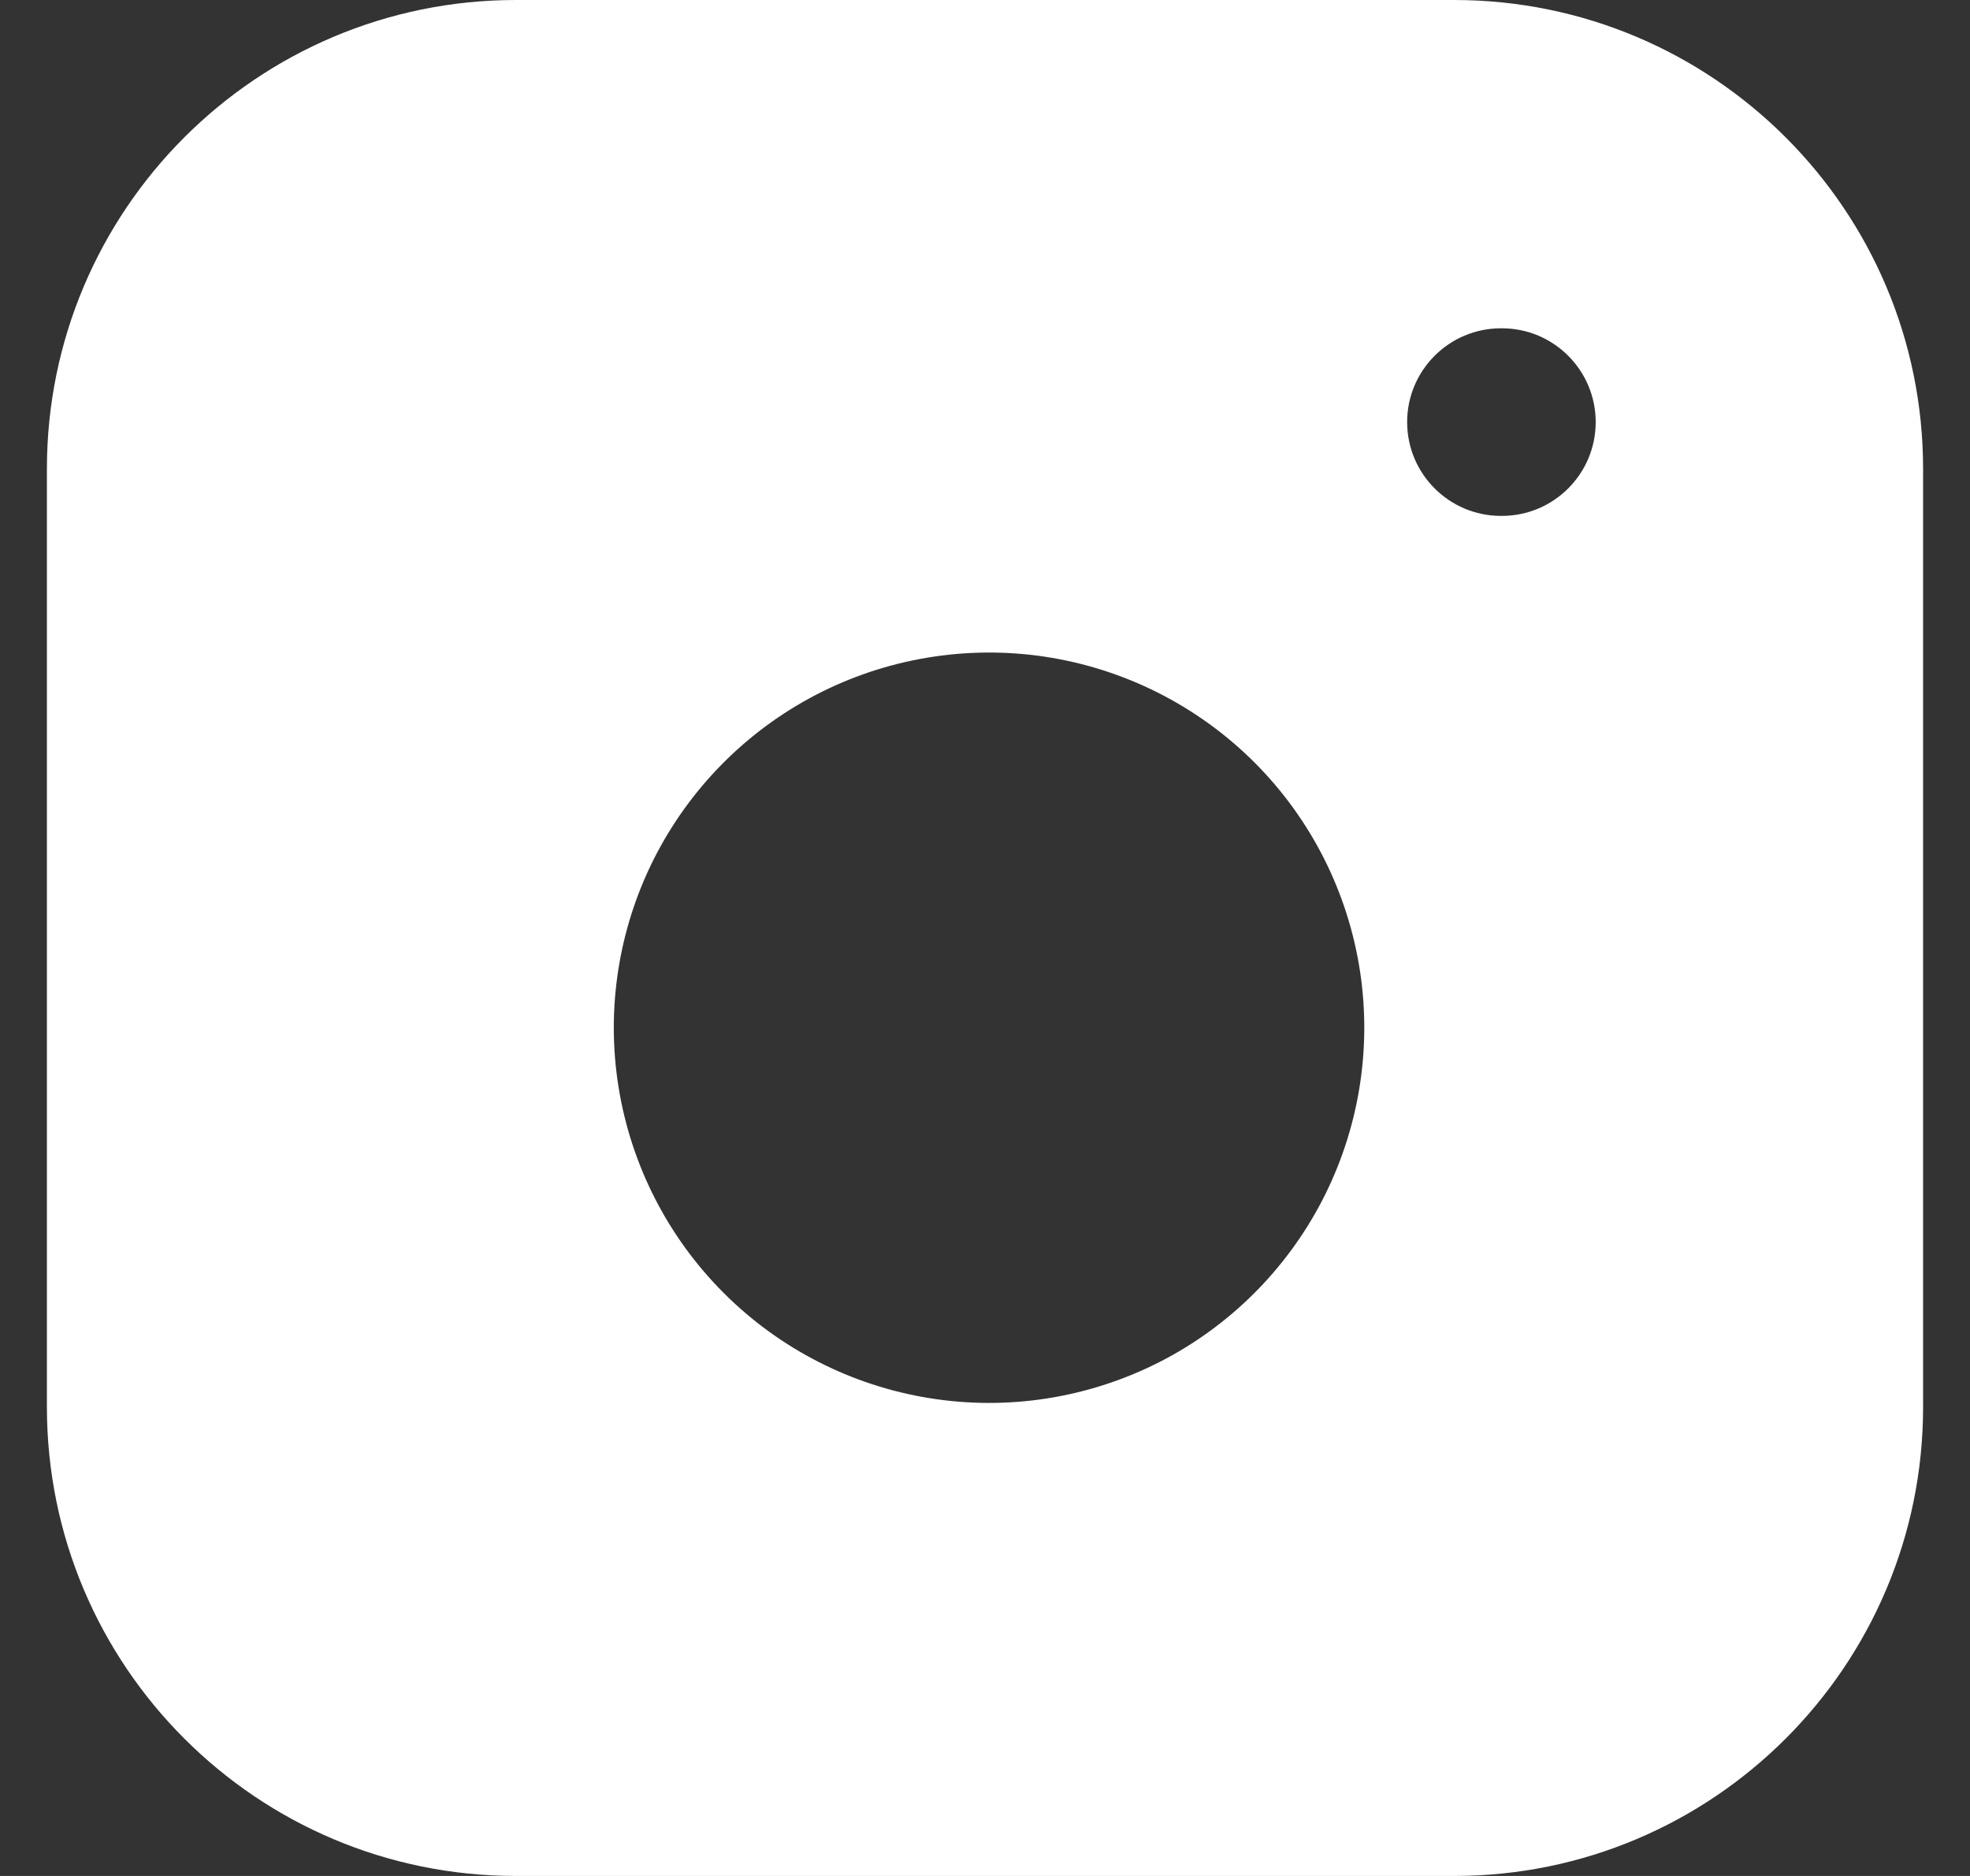 <svg width="21" height="20" viewBox="0 0 21 20" fill="none" xmlns="http://www.w3.org/2000/svg">
<rect x="0" y="0" width="21" height="20" fill="#333333" stroke="none"/>
<path fill-rule="evenodd" clip-rule="evenodd" d="M15.5 0H5.5C2.739 0 0.5 2.239 0.5 5V15C0.5 17.761 2.739 20 5.5 20H15.5C18.261 20 20.5 17.761 20.5 15V5C20.5 2.239 18.261 0 15.5 0ZM14.5 10.37C14.623 11.202 14.481 12.052 14.094 12.799C13.706 13.546 13.093 14.152 12.342 14.53C11.59 14.908 10.738 15.04 9.908 14.906C9.077 14.772 8.31 14.38 7.715 13.785C7.12 13.19 6.728 12.423 6.594 11.592C6.46 10.762 6.592 9.91 6.97 9.158C7.349 8.407 7.954 7.794 8.701 7.406C9.448 7.019 10.298 6.877 11.13 7C11.979 7.126 12.765 7.522 13.372 8.128C13.979 8.735 14.374 9.521 14.5 10.37ZM16 3.5C15.448 3.5 15 3.948 15 4.5C15 5.052 15.448 5.5 16 5.5H16.01C16.562 5.5 17.01 5.052 17.01 4.5C17.01 3.948 16.562 3.5 16.01 3.5H16Z" fill="white"/>
</svg>
